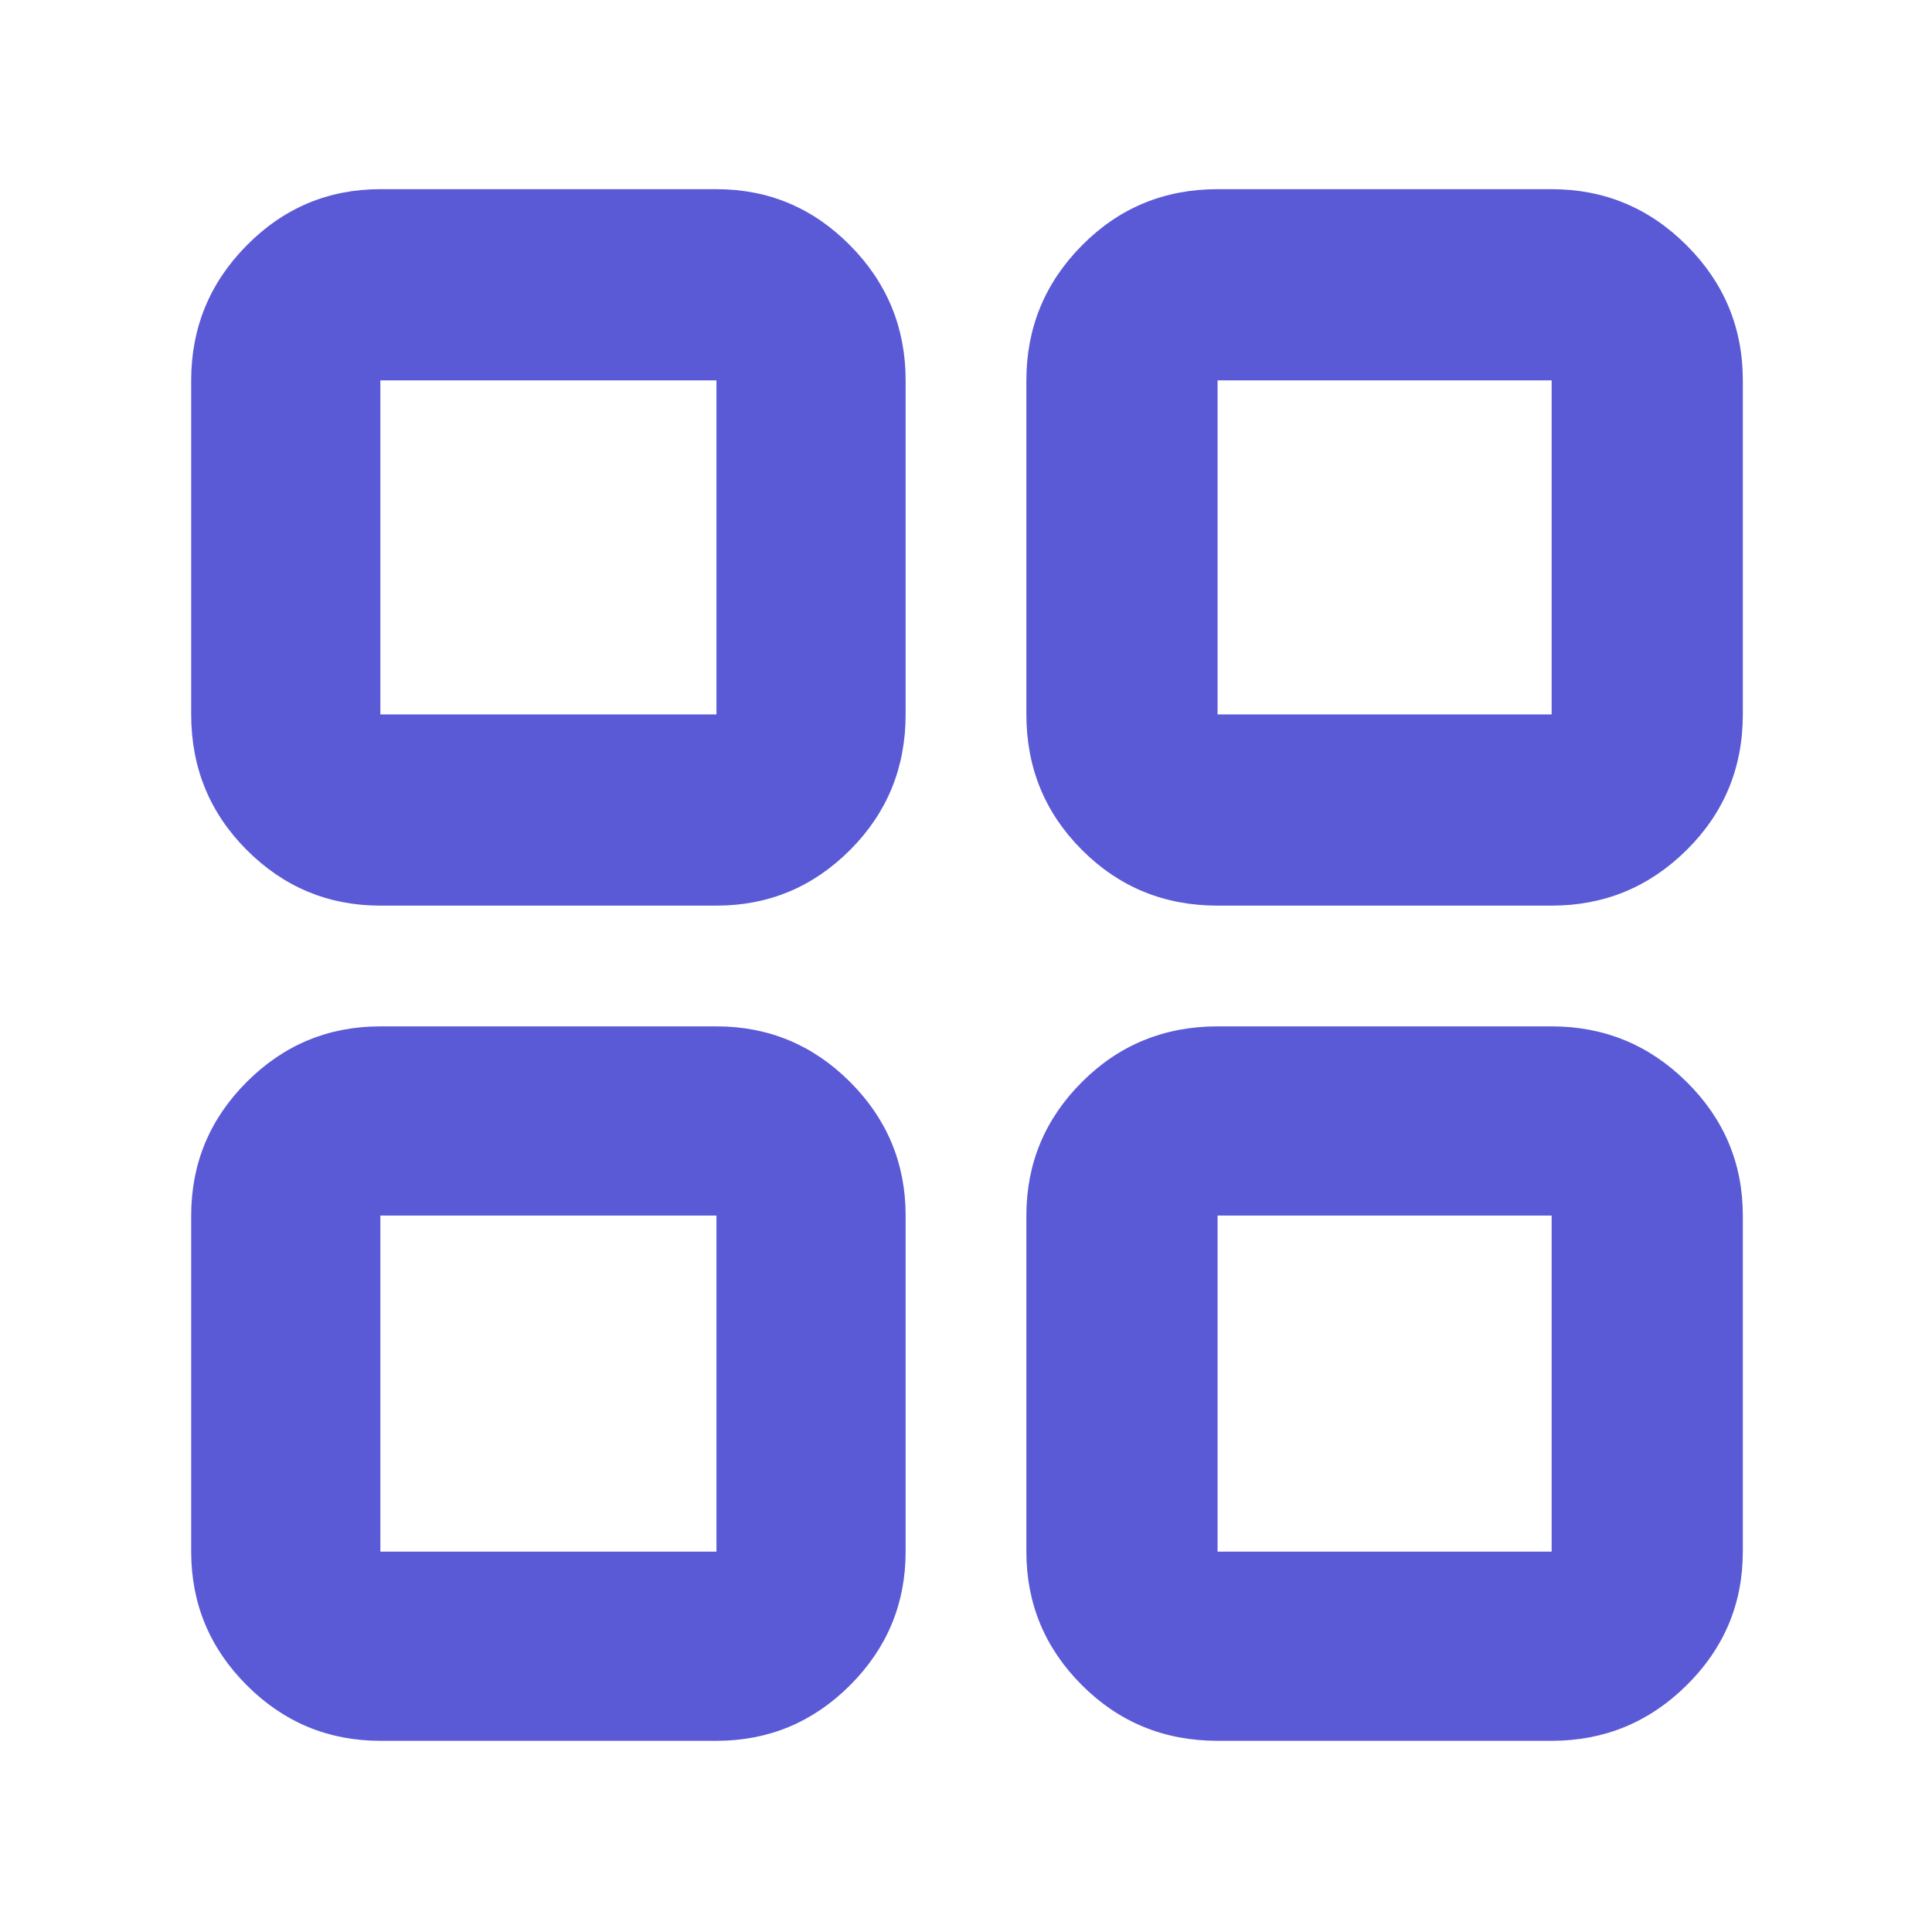 <svg xmlns="http://www.w3.org/2000/svg" height="48" viewBox="0 -960 960 960" width="48"><path fill="rgb(90, 90, 215)" d="M189-510q-38.78 0-66.39-27.64T95-605v-166q0-39.19 27.61-67.09Q150.22-866 189-866h167q38.77 0 66.39 27.91Q450-810.19 450-771v166q0 39.72-27.61 67.36Q394.77-510 356-510H189Zm0 415q-38.78 0-66.39-27.61T95-189v-167q0-38.77 27.61-66.39Q150.22-450 189-450h167q38.77 0 66.39 27.61Q450-394.77 450-356v167q0 38.78-27.61 66.39Q394.77-95 356-95H189Zm416-415q-39.72 0-67.36-27.64T510-605v-166q0-39.19 27.64-67.09Q565.28-866 605-866h166q39.19 0 67.09 27.91Q866-810.19 866-771v166q0 39.72-27.91 67.36Q810.19-510 771-510H605Zm0 415q-39.72 0-67.36-27.61T510-189v-167q0-38.77 27.64-66.39Q565.28-450 605-450h166q39.19 0 67.09 27.61Q866-394.77 866-356v167q0 38.78-27.91 66.39Q810.19-95 771-95H605ZM189-605h167v-166H189v166Zm416 0h166v-166H605v166Zm0 416h166v-167H605v167Zm-416 0h167v-167H189v167Zm416-416Zm0 249Zm-249 0Zm0-249Z"/></svg>
